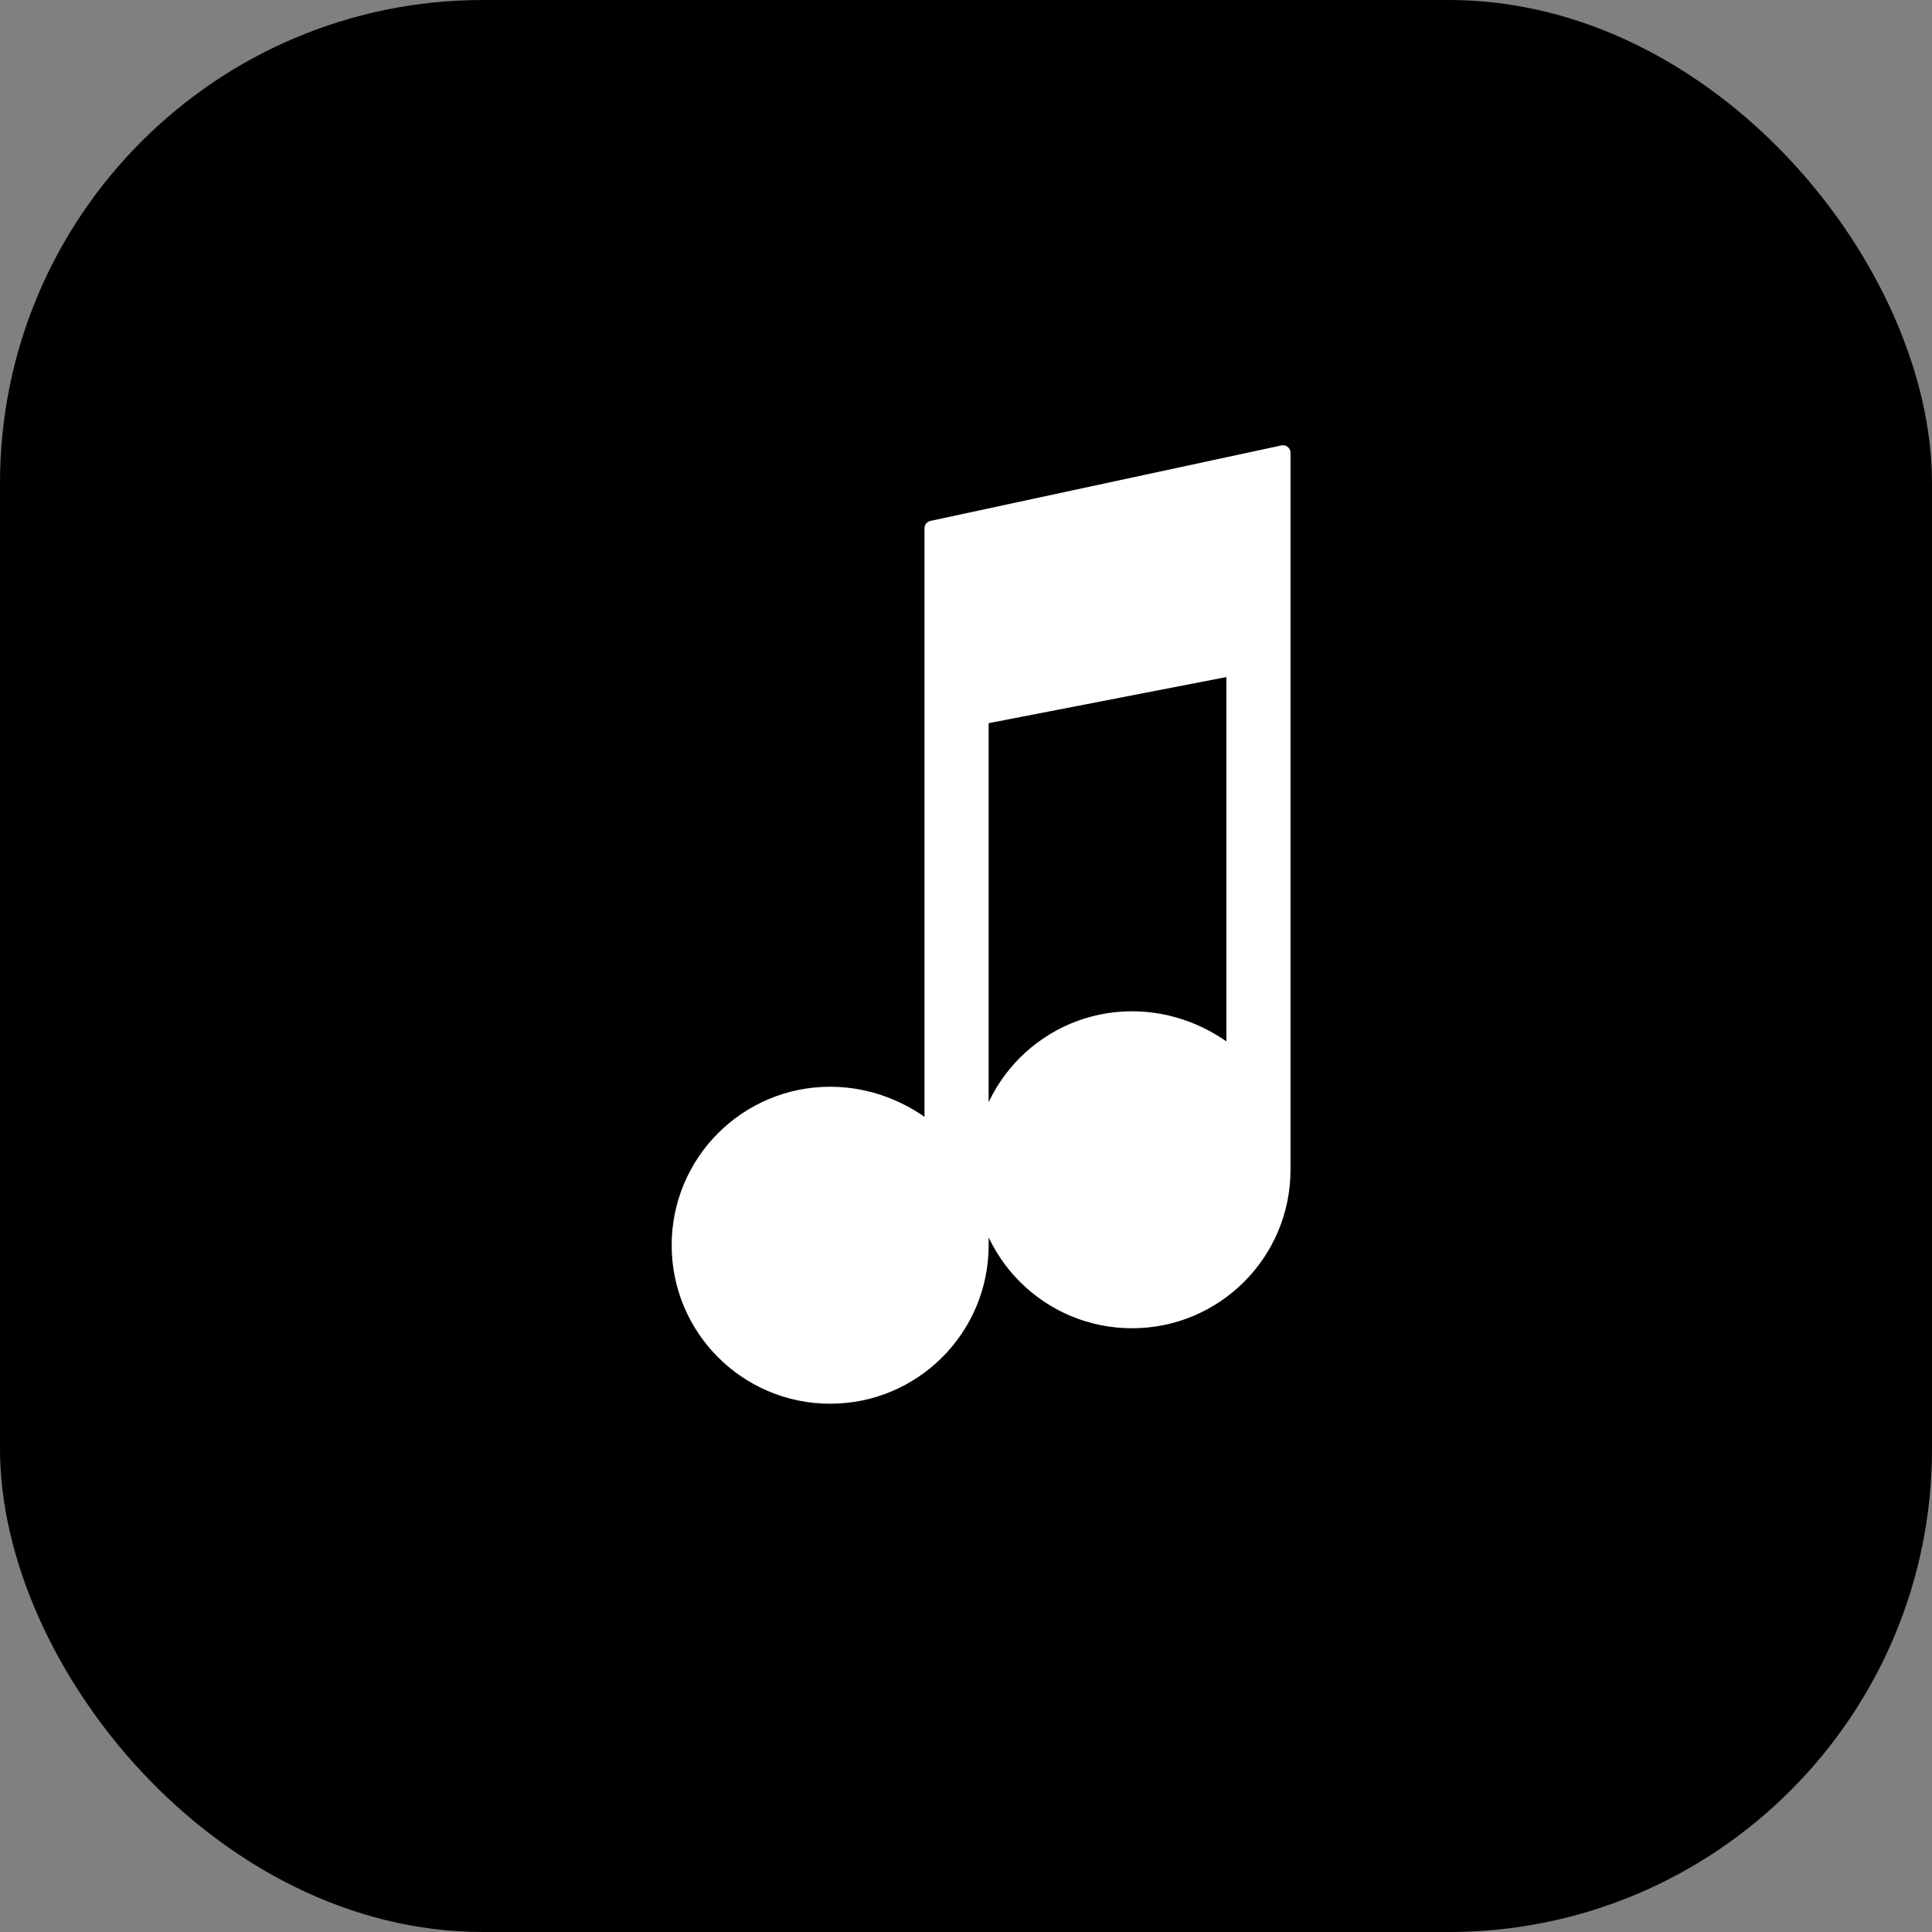 <svg width="512" height="512" viewBox="0 0 512 512" fill="none" xmlns="http://www.w3.org/2000/svg">
  <rect x="0" y="0" width="512" height="512" fill="#808080" stroke="none"/>
  <!-- Background -->
  <rect width="512" height="512" rx="128" fill="#000000"/>
  
  <!-- Music Note Icon -->
  <g transform="translate(140, 100)">
    <path d="M120 40L120 230C120 252.091 102.091 270 80 270C57.909 270 40 252.091 40 230C40 207.909 57.909 190 80 190C90.3 190 99.7 193.9 107 200L107 40L200 20L200 210C200 232.091 182.091 250 160 250C137.909 250 120 232.091 120 210C120 187.909 137.909 170 160 170C170.3 170 179.7 173.9 187 180L187 77L120 90L120 40Z" 
          fill="white" 
          stroke="white" 
          stroke-width="4" 
          stroke-linecap="round" 
          stroke-linejoin="round"/>
  </g>
</svg>

